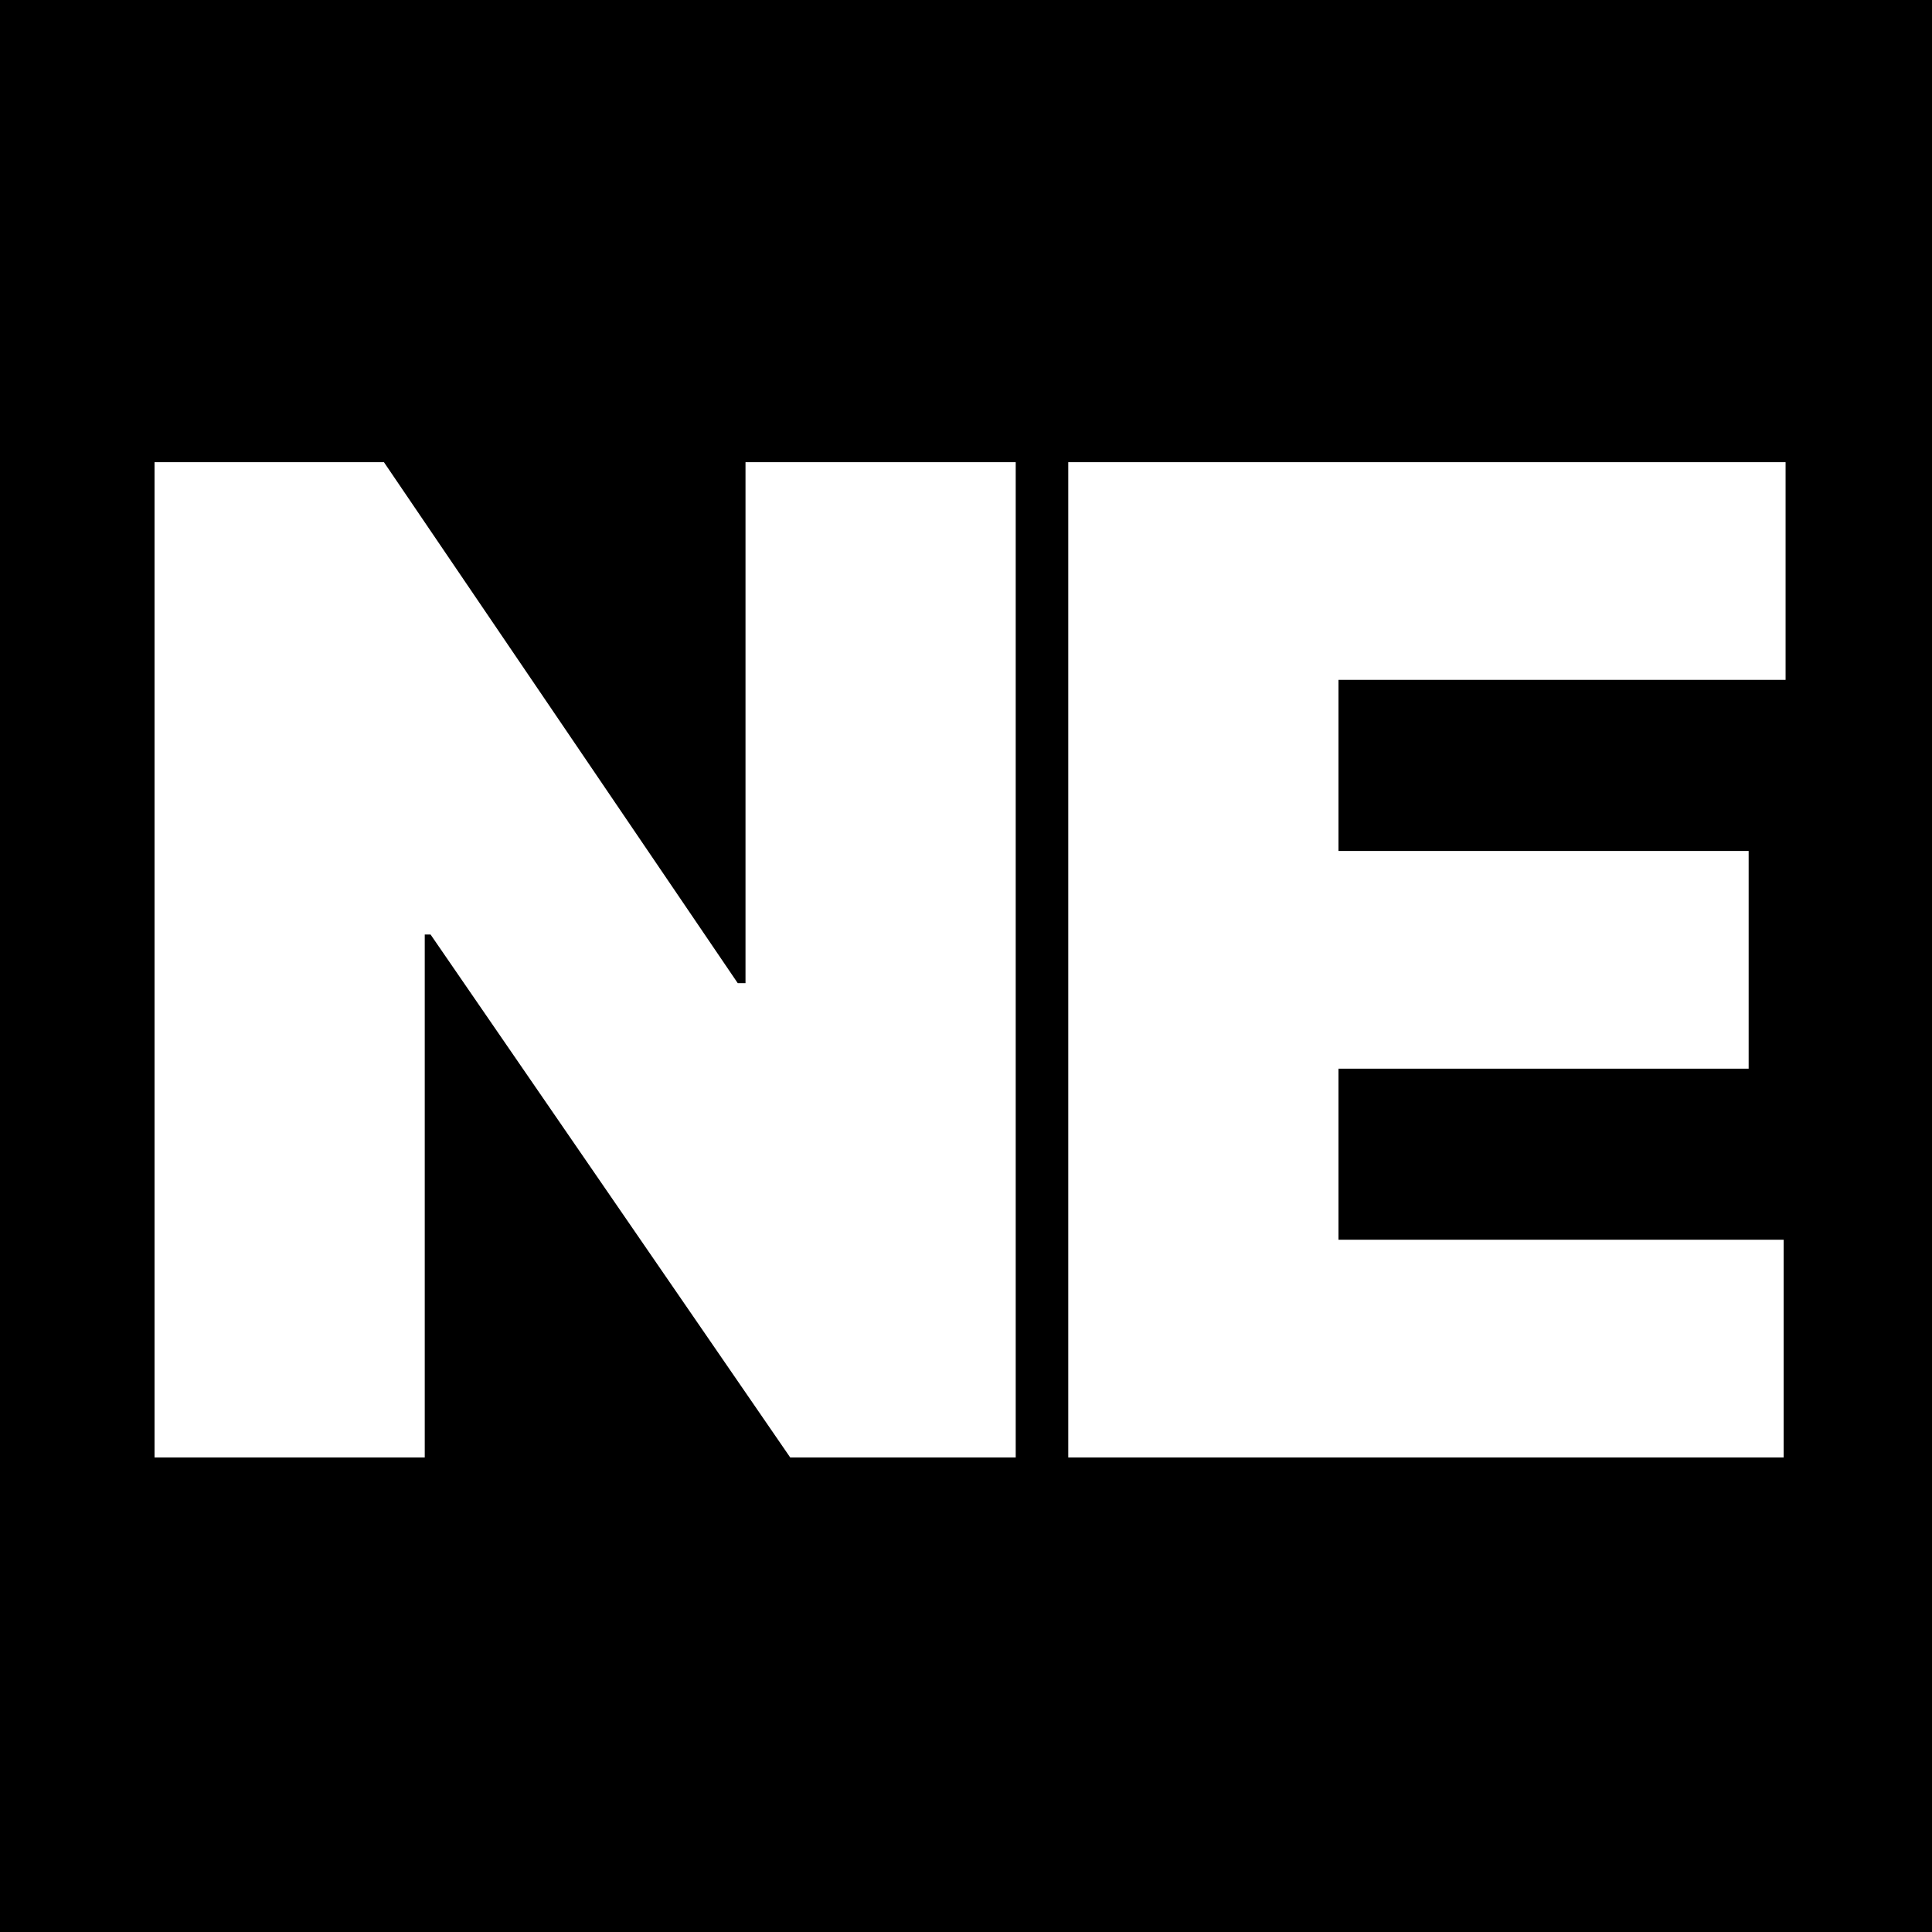 <svg width="171" height="171" viewBox="0 0 171 171" fill="none" xmlns="http://www.w3.org/2000/svg">
<rect width="171" height="171" fill="black"/>
<path d="M89.9 40.906V129H69.942L38.11 82.716H37.594V129H13.678V40.906H33.981L65.296 87.017H65.984V40.906H89.9ZM94.551 129V40.906H158.041V60.176H118.467V75.317H154.772V94.588H118.467V109.729H157.869V129H94.551Z" fill="white"/>
</svg>
